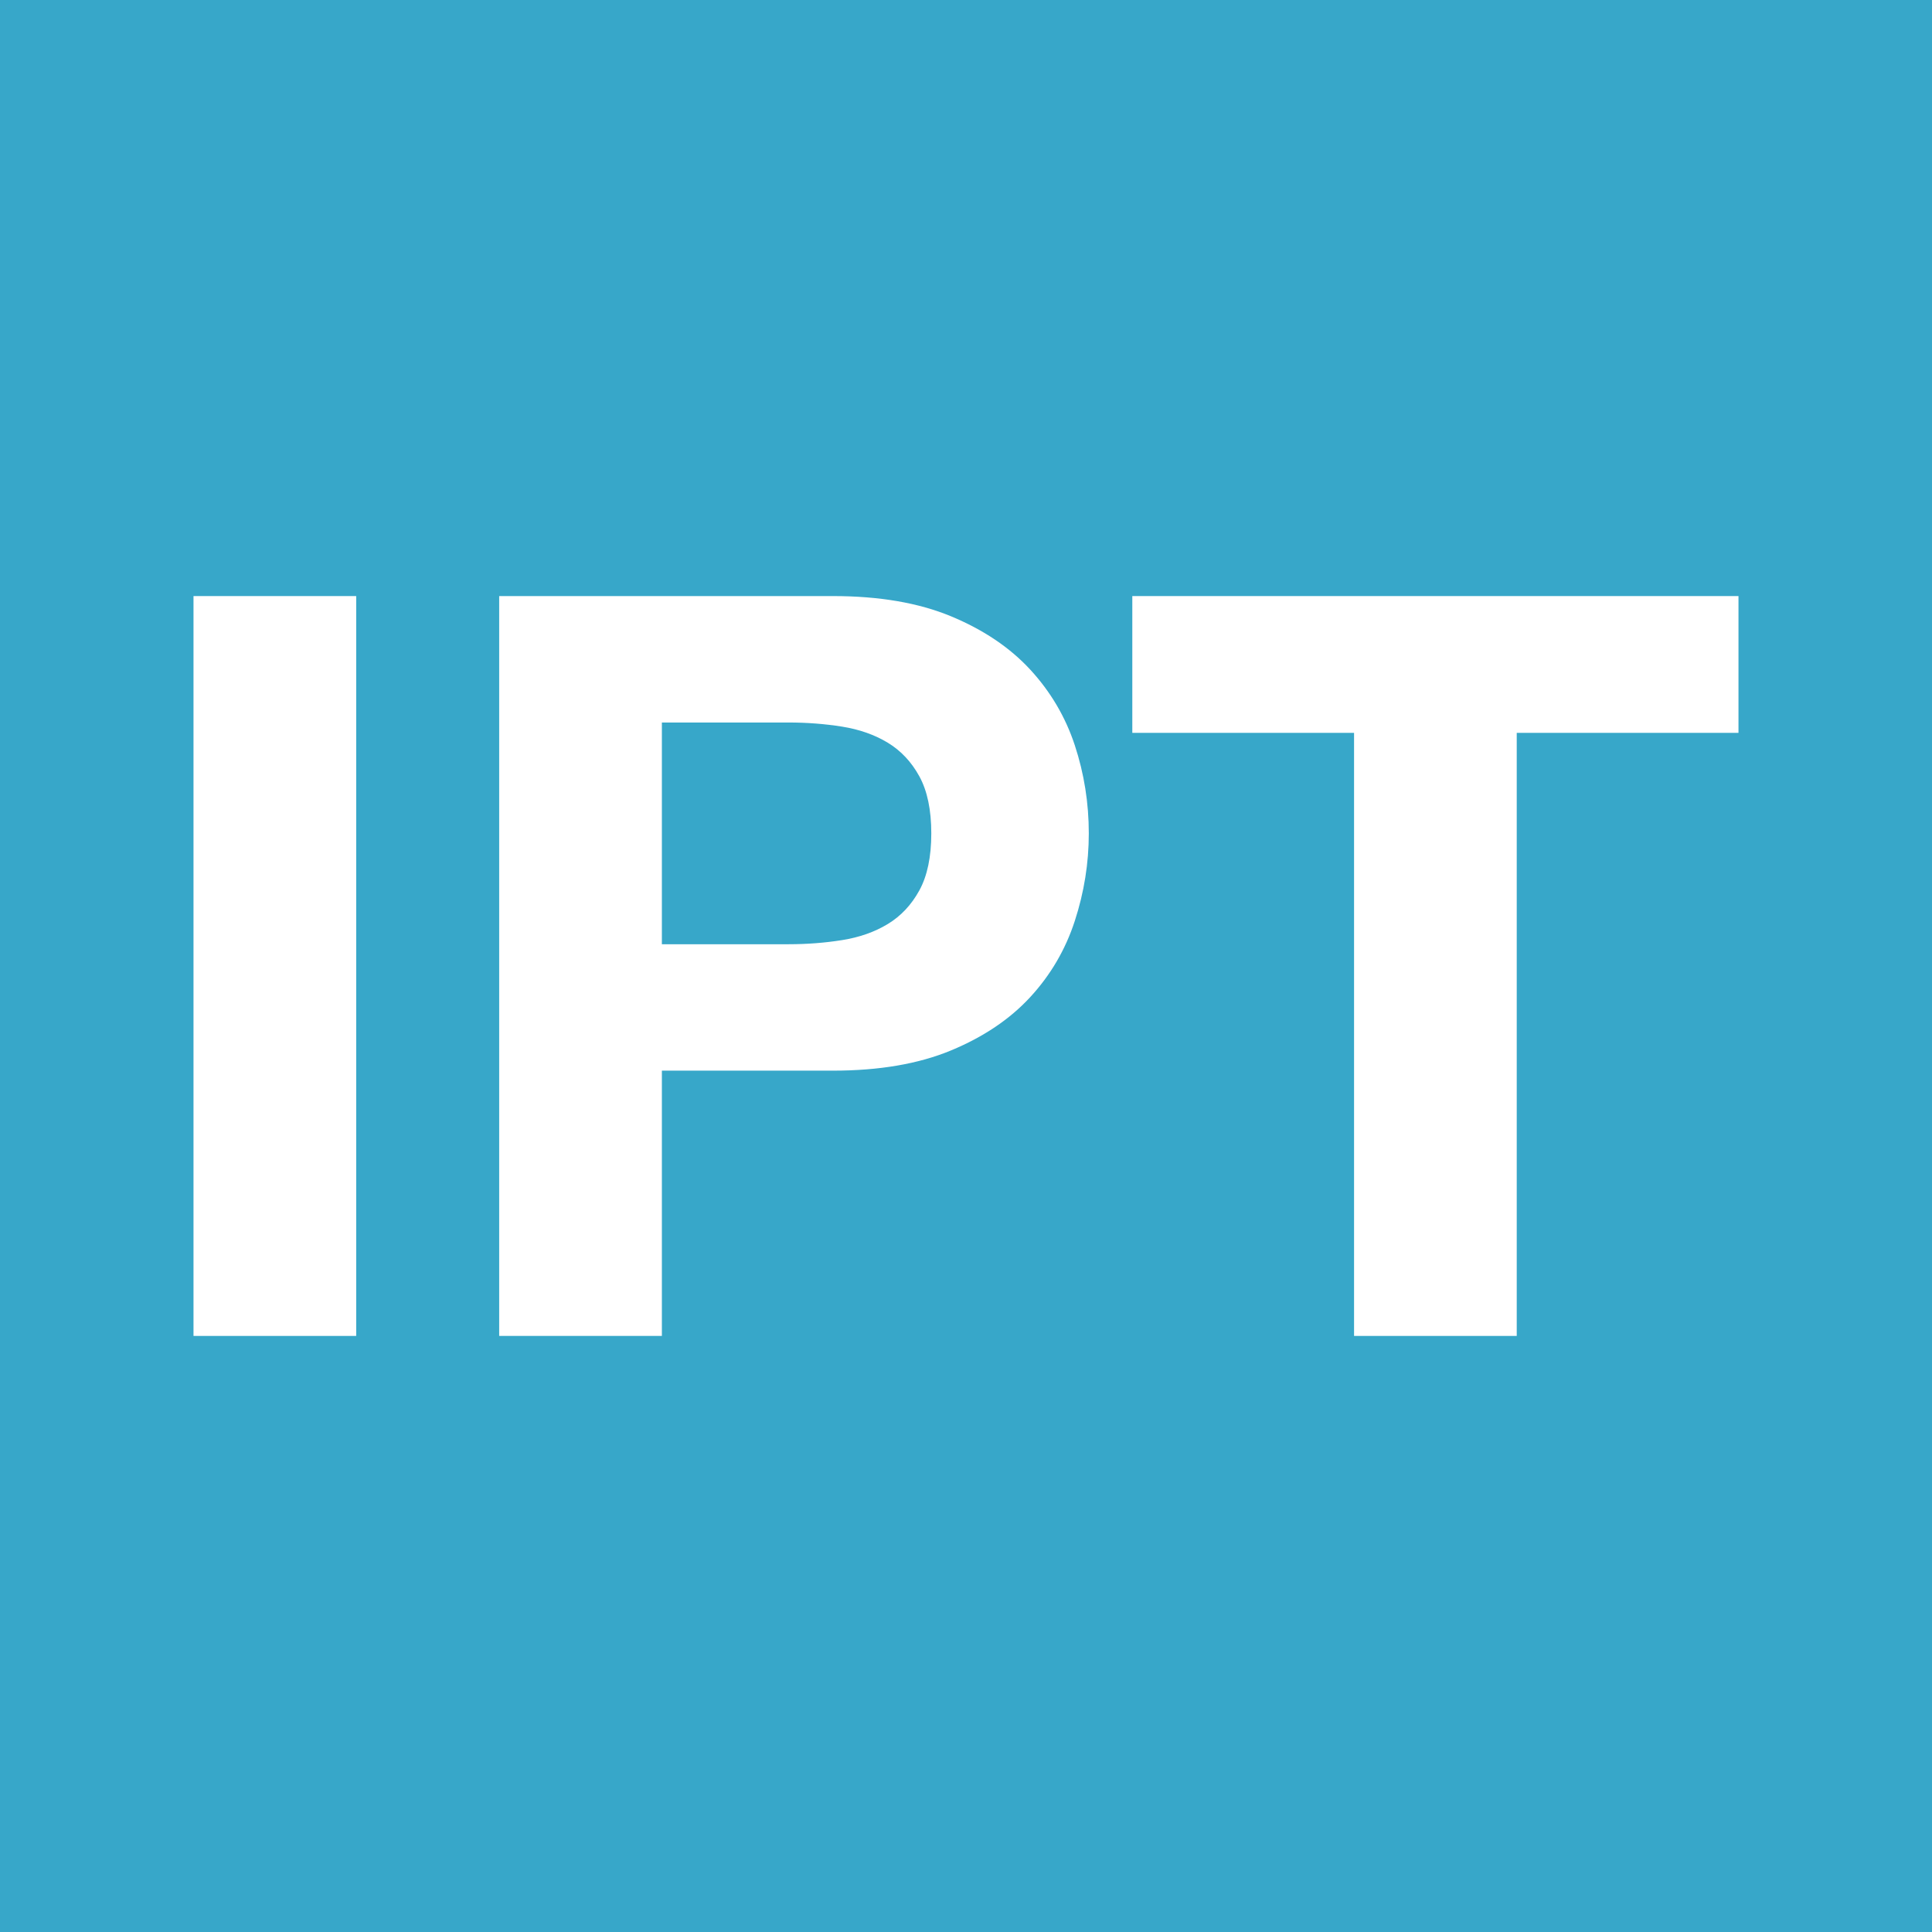 <?xml version="1.0" encoding="utf-8"?>
<!-- Generator: Adobe Illustrator 15.0.0, SVG Export Plug-In . SVG Version: 6.00 Build 0)  -->
<!DOCTYPE svg PUBLIC "-//W3C//DTD SVG 1.1//EN" "http://www.w3.org/Graphics/SVG/1.1/DTD/svg11.dtd">
<svg version="1.1" id="Layer_1" xmlns="http://www.w3.org/2000/svg" xmlns:xlink="http://www.w3.org/1999/xlink" x="0px" y="0px"
	 width="333.333px" height="333.334px" viewBox="0 0 333.333 333.334" enable-background="new 0 0 333.333 333.334"
	 xml:space="preserve">
<rect fill="#37A7C9" width="333.333" height="333.334"/>
<g>
	<path fill="#FFFFFF" d="M61.455,102.842v127.649H33.386V102.842H61.455z"/>
	<path fill="#FFFFFF" d="M143.694,102.842c7.984,0,14.777,1.162,20.381,3.486c5.601,2.324,10.16,5.395,13.677,9.207
		c3.514,3.816,6.078,8.165,7.687,13.051c1.609,4.888,2.414,9.953,2.414,15.196c0,5.126-0.805,10.163-2.414,15.107
		c-1.609,4.947-4.173,9.327-7.687,13.141c-3.517,3.816-8.076,6.883-13.677,9.207c-5.604,2.324-12.397,3.486-20.381,3.486h-29.499
		v45.768H86.126V102.842H143.694z M136.006,162.912c3.218,0,6.316-0.237,9.297-0.715c2.978-0.475,5.601-1.399,7.866-2.771
		c2.262-1.369,4.081-3.308,5.453-5.81c1.369-2.503,2.056-5.78,2.056-9.833c0-4.05-0.687-7.33-2.056-9.833
		c-1.372-2.503-3.19-4.438-5.453-5.81c-2.266-1.369-4.889-2.294-7.866-2.771c-2.98-0.475-6.079-0.715-9.297-0.715h-21.811v38.259
		H136.006z"/>
	<path fill="#FFFFFF" d="M195.36,126.441v-23.599h104.585v23.599h-38.259v104.05H233.62v-104.05H195.36z"/>
</g>
</svg>
